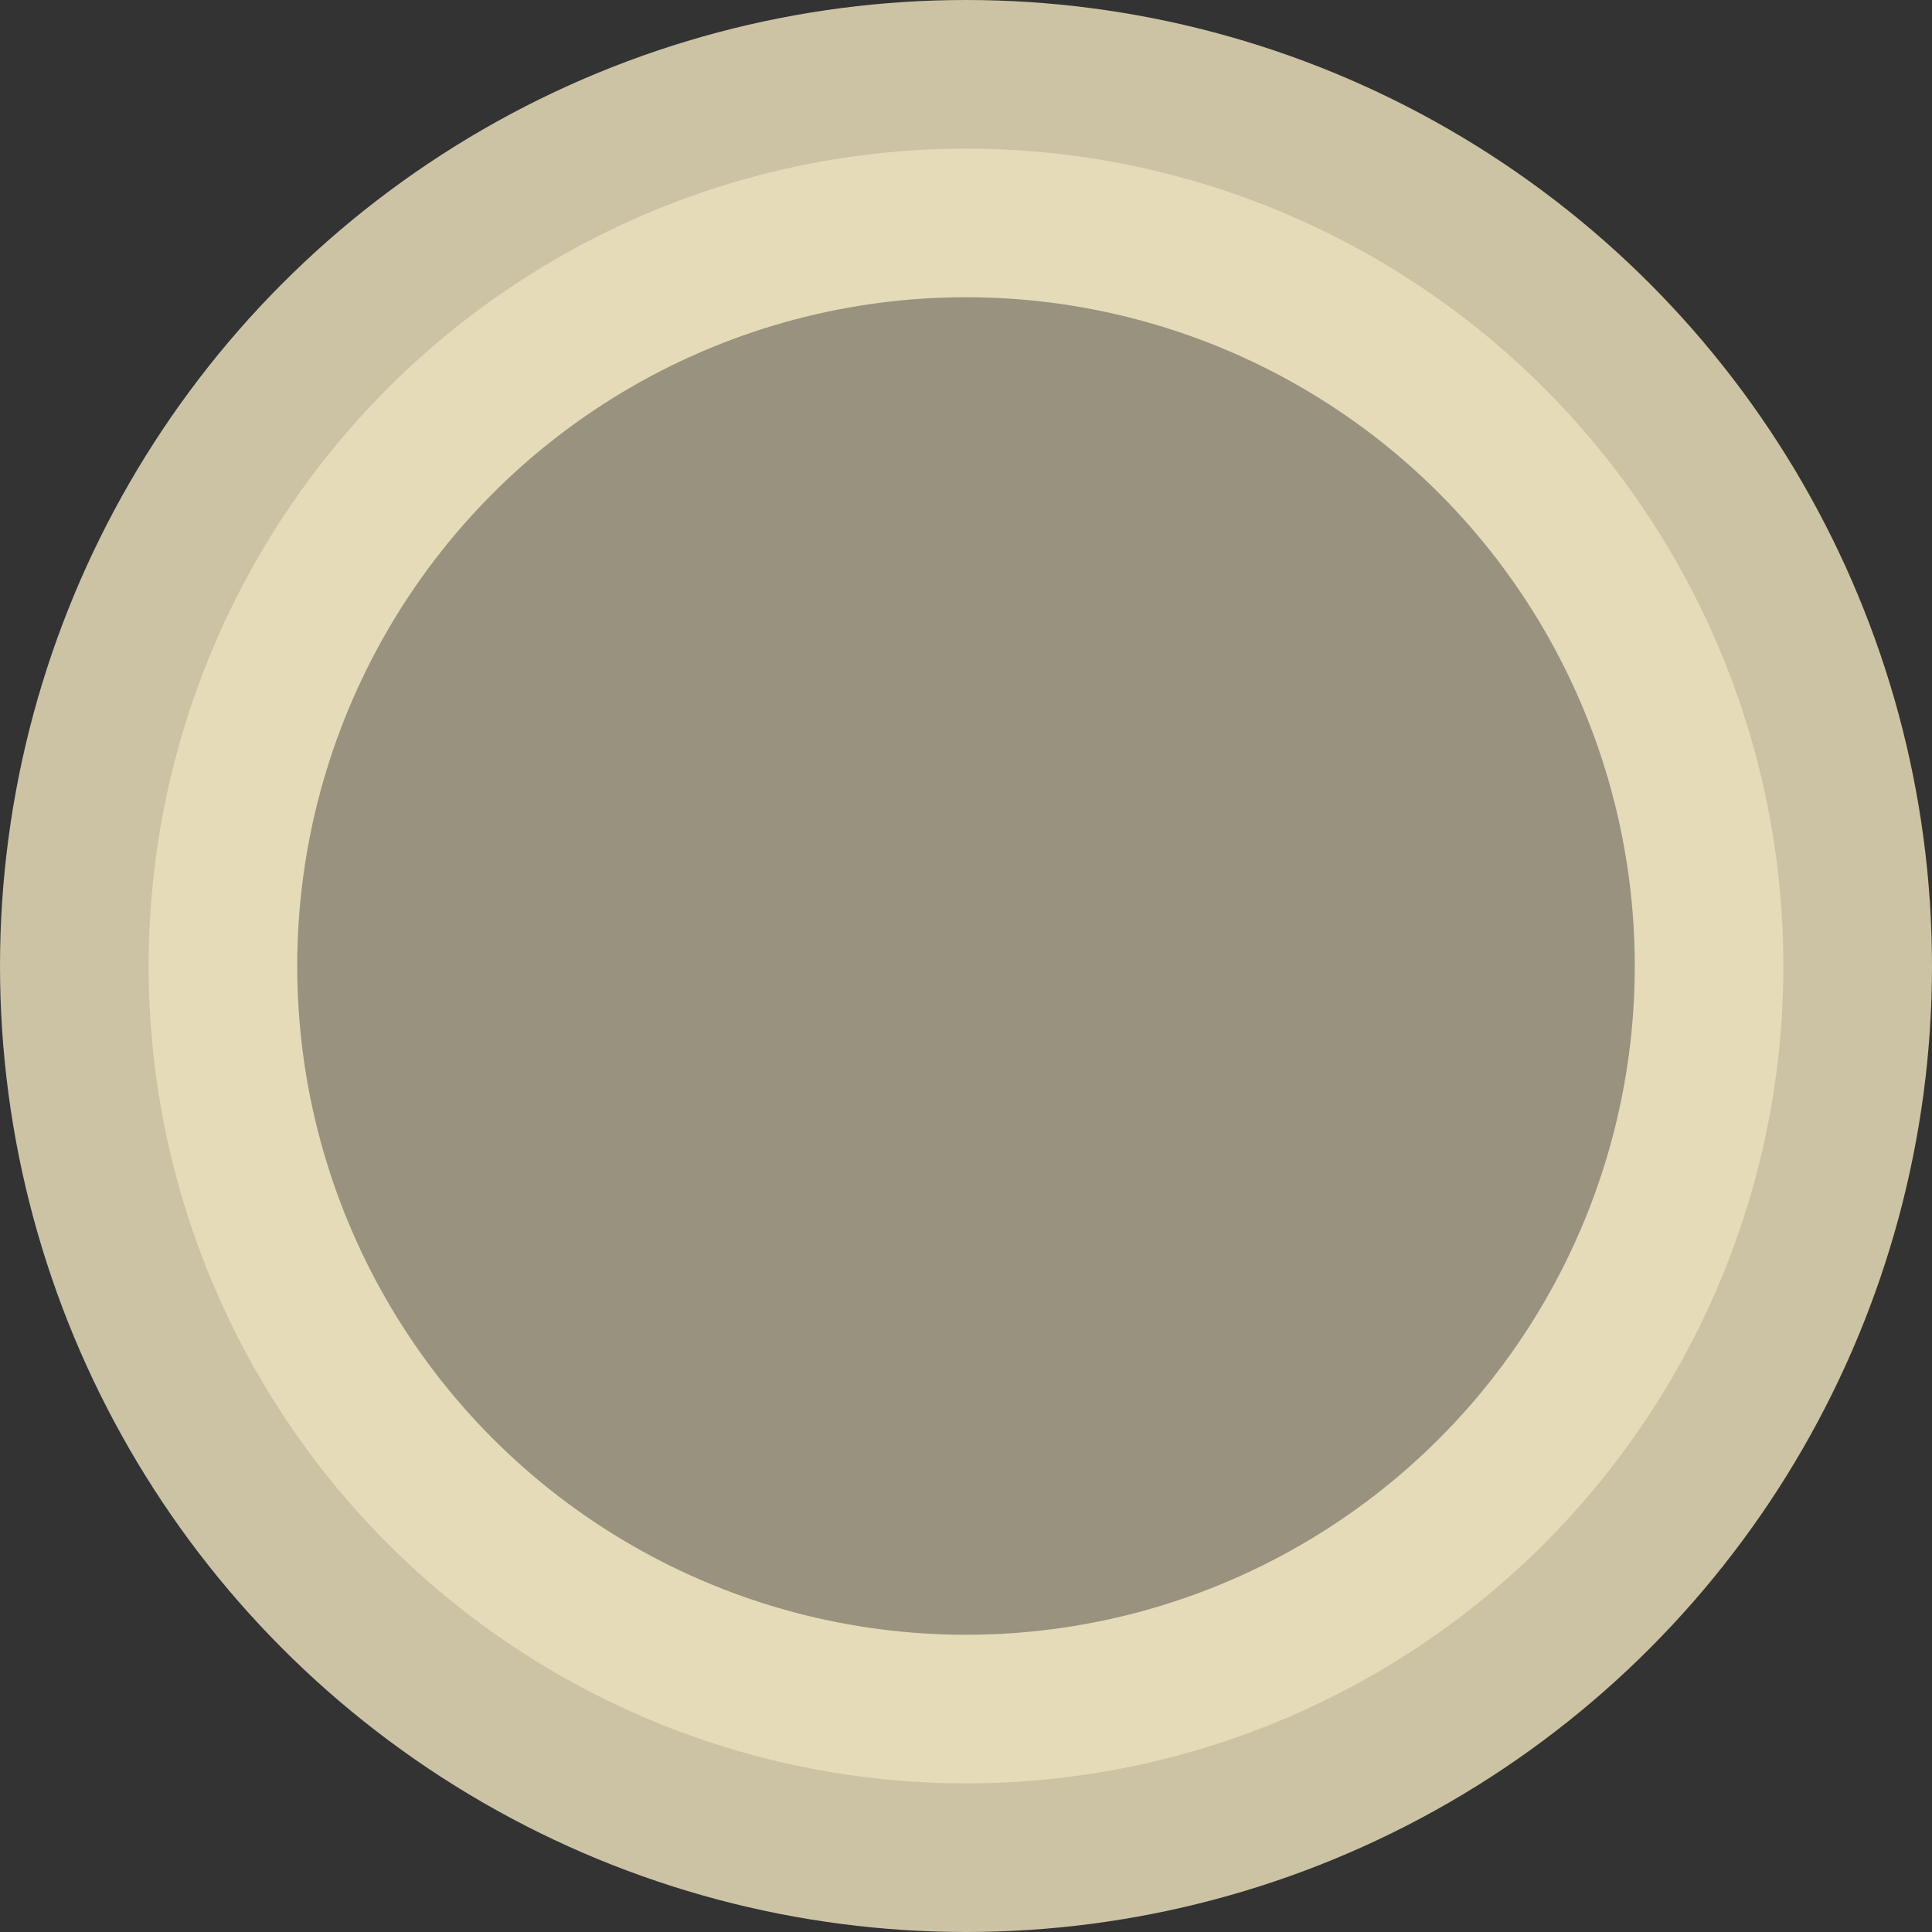 <svg width="13" height="13" viewBox="0 0 13 13" fill="none" xmlns="http://www.w3.org/2000/svg">
<rect x="0" y="0" width="13" height="13" fill="#333333" stroke="none"/>
<circle cx="6.5" cy="6.5" r="5.5" fill="#FFF2CB" fill-opacity="0.5" stroke="#FFF2CB" stroke-opacity="0.75" stroke-width="2" stroke-linejoin="round"/>
</svg>

